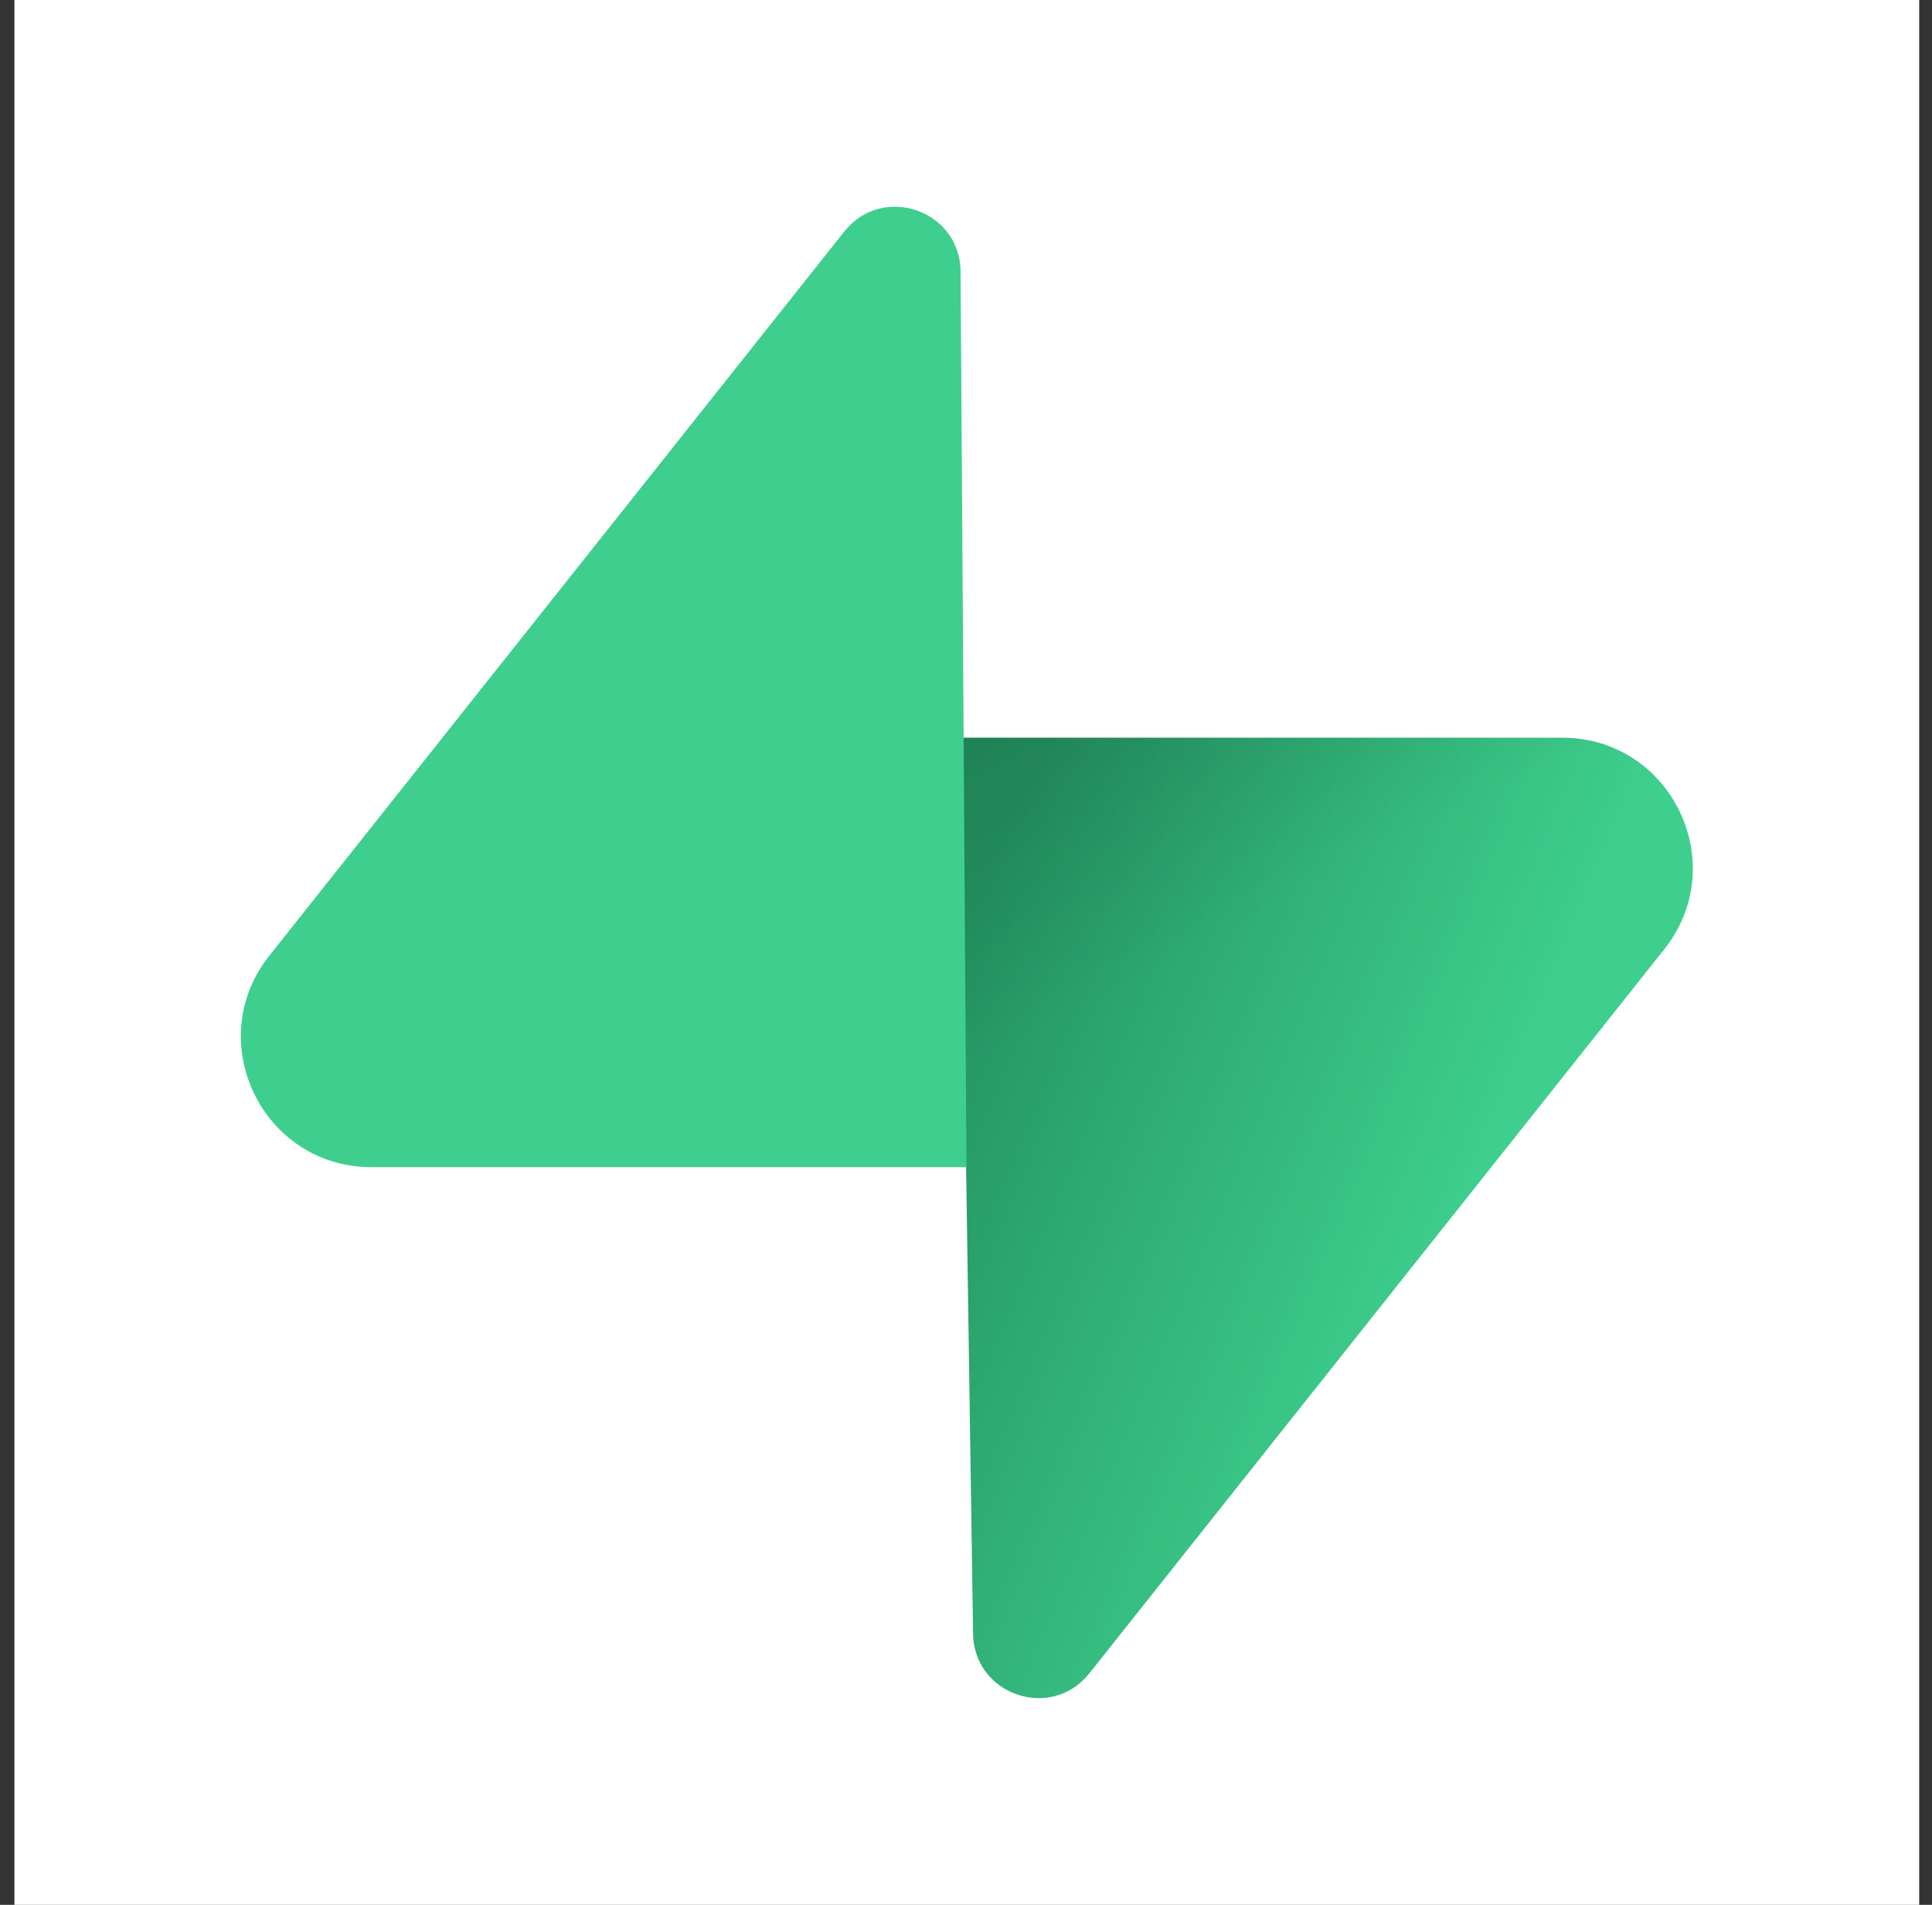 <svg width="71" height="70" viewBox="0 0 71 70" fill="none" xmlns="http://www.w3.org/2000/svg">
<rect x="0" y="0" width="71" height="70" fill="#333333" stroke="none"/>
<rect x="0.53" width="70" height="70" fill="white"/>
<path d="M40.033 61.493C38.633 63.257 35.794 62.29 35.76 60.039L35.267 27.109H57.408C61.419 27.109 63.656 31.742 61.162 34.883L40.033 61.493Z" fill="url(#paint0_linear_230_857)"/>
<path d="M40.033 61.493C38.633 63.257 35.794 62.29 35.76 60.039L35.267 27.109H57.408C61.419 27.109 63.656 31.742 61.162 34.883L40.033 61.493Z" fill="url(#paint1_linear_230_857)" fill-opacity="0.2"/>
<path d="M31.028 8.507C32.428 6.743 35.267 7.71 35.301 9.961L35.517 42.891H13.652C9.642 42.891 7.405 38.258 9.899 35.118L31.028 8.507Z" fill="#3ECF8E"/>
<defs>
<linearGradient id="paint0_linear_230_857" x1="35.267" y1="34.411" x2="54.946" y2="42.664" gradientUnits="userSpaceOnUse">
<stop stop-color="#249361"/>
<stop offset="1" stop-color="#3ECF8E"/>
</linearGradient>
<linearGradient id="paint1_linear_230_857" x1="26.542" y1="22.465" x2="35.517" y2="39.359" gradientUnits="userSpaceOnUse">
<stop/>
<stop offset="1" stop-opacity="0"/>
</linearGradient>
</defs>
</svg>
